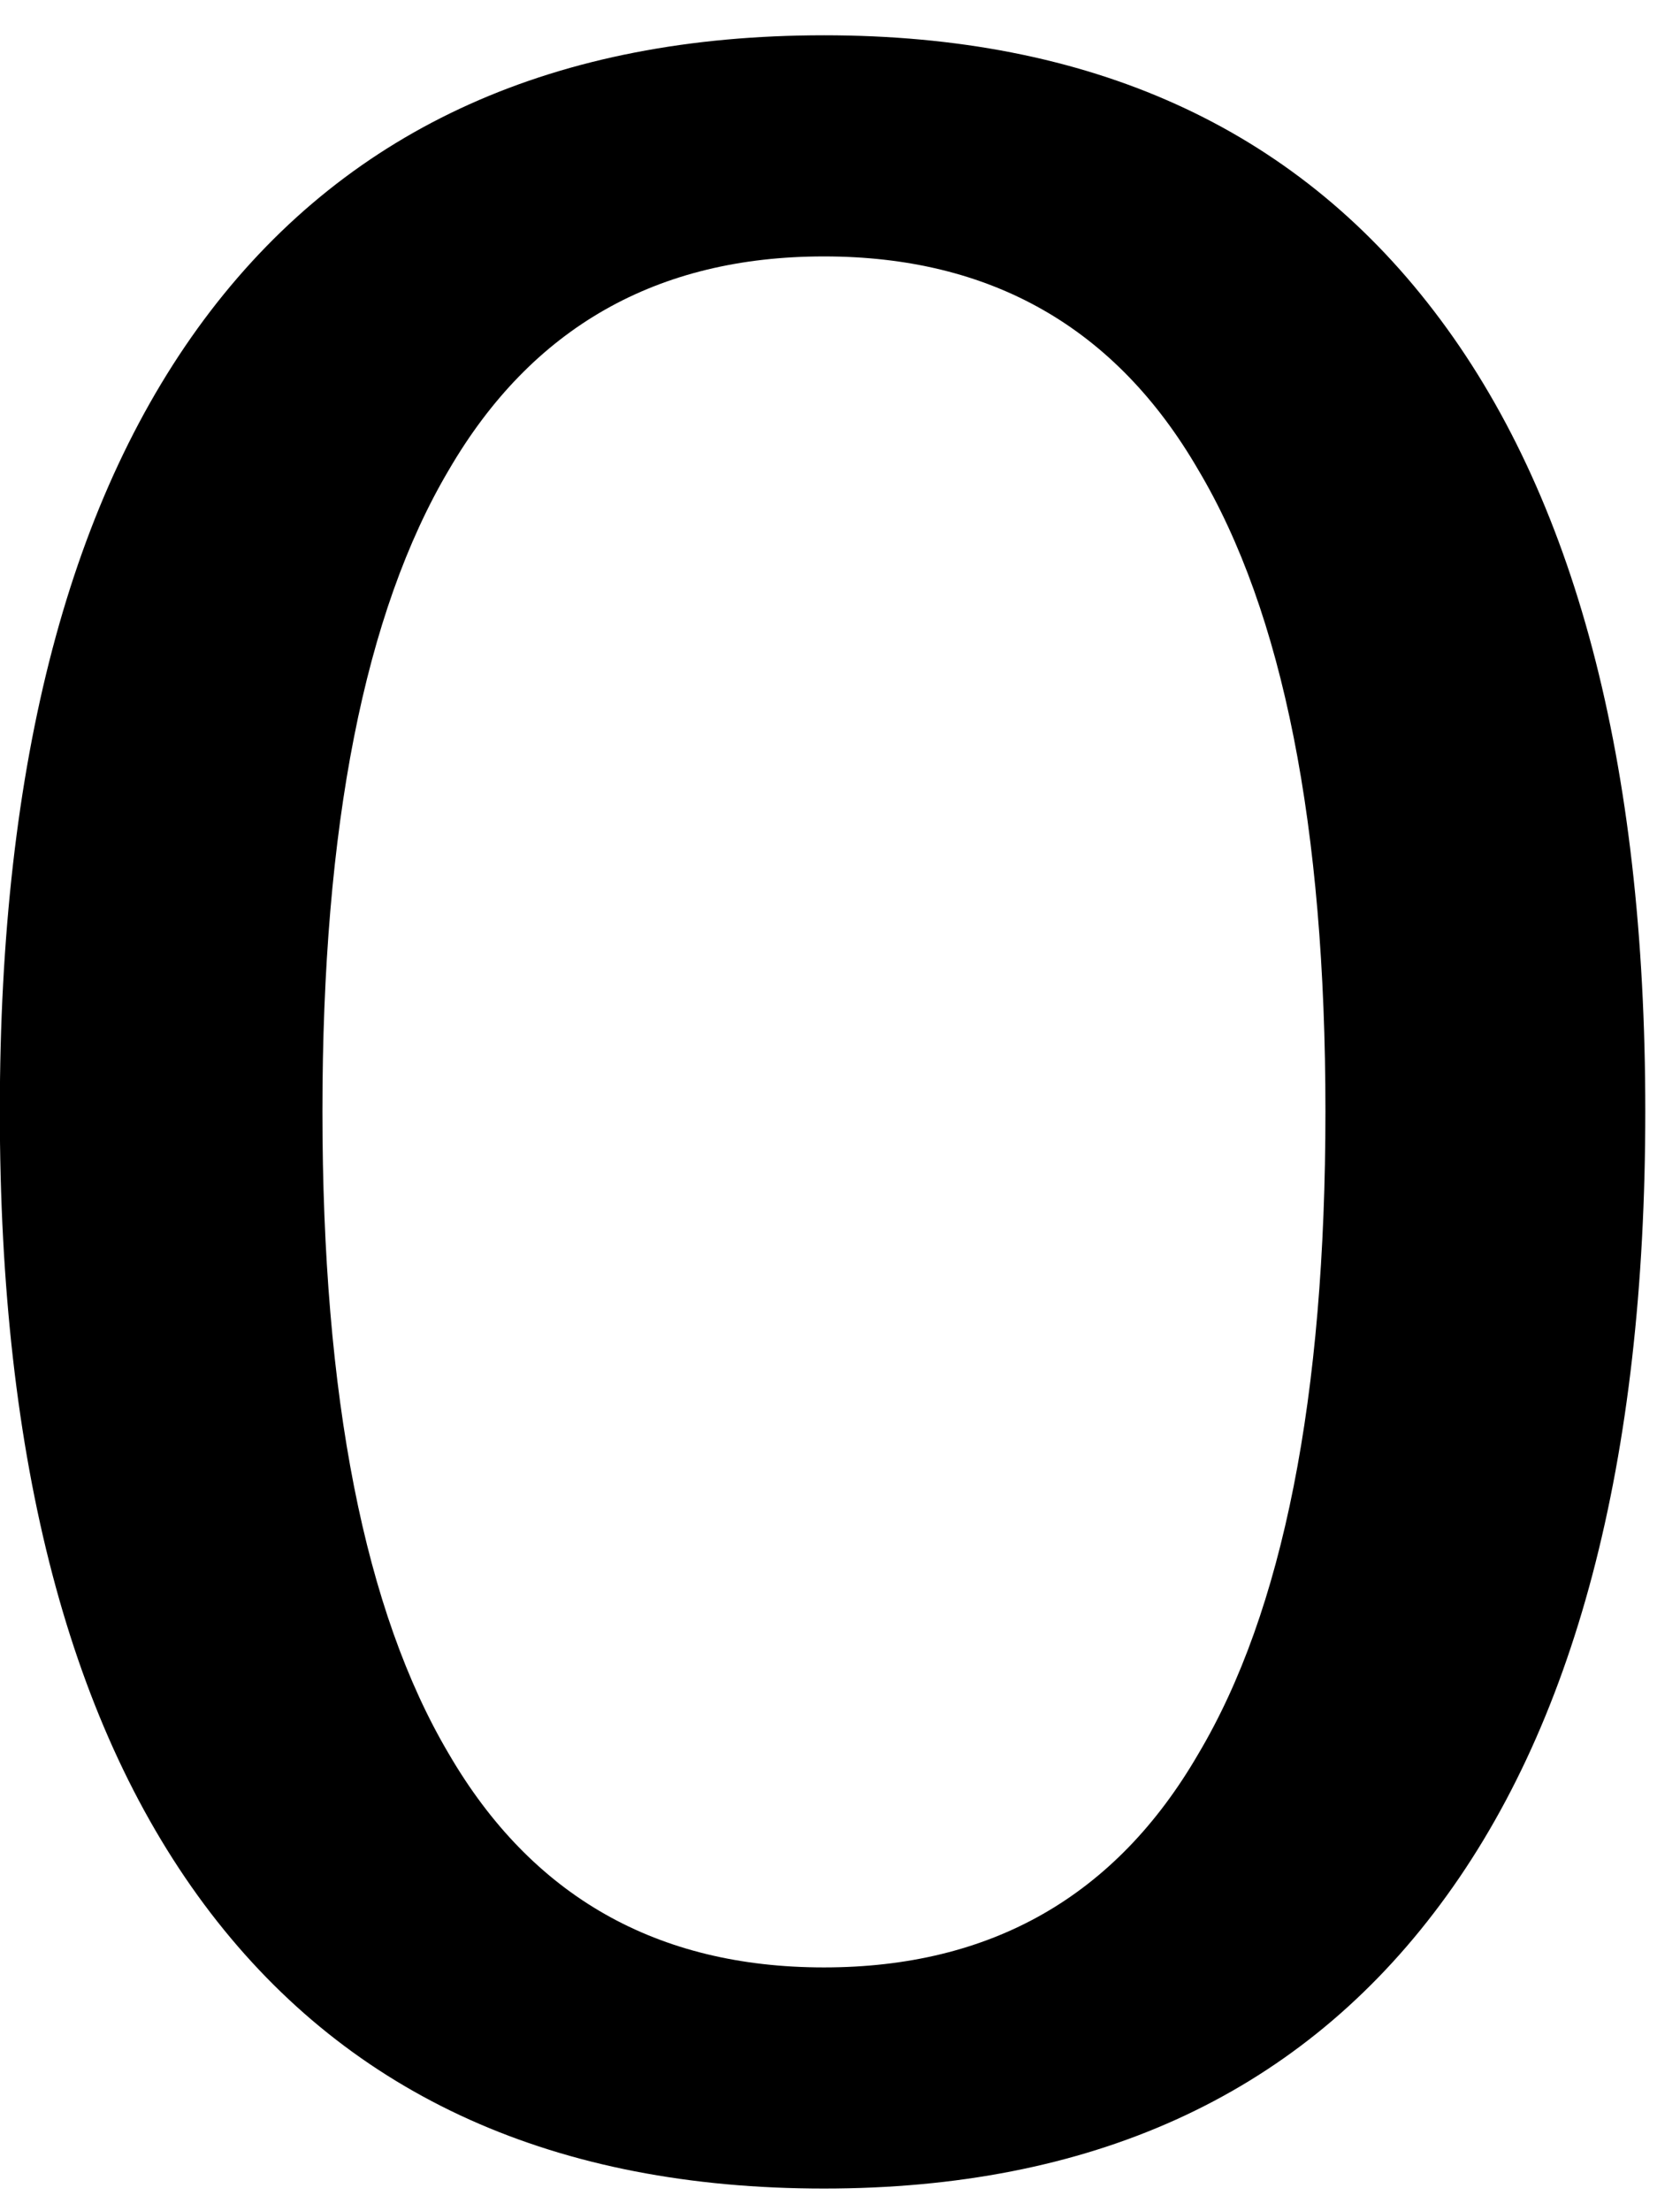 <?xml version="1.0" encoding="UTF-8" standalone="no"?>
<!-- Created with Inkscape (http://www.inkscape.org/) -->

<svg
   xmlns:dc="http://purl.org/dc/elements/1.1/"
   xmlns:cc="http://creativecommons.org/ns#"
   xmlns:rdf="http://www.w3.org/1999/02/22-rdf-syntax-ns#"
   xmlns:svg="http://www.w3.org/2000/svg"
   xmlns="http://www.w3.org/2000/svg"
   xmlns:inkscape="http://www.inkscape.org/namespaces/inkscape"
   version="1.1"
   width="47.5"
   height="62.5"
   id="svg2"
   xml:space="preserve"><defs
     id="defs6" /><g
     transform="matrix(1.25,0,0,-1.25,0,62.5)"
     id="g10"><g
       transform="scale(0.1,0.1)"
       id="g12"><path
         d="m 271.051,393.738 c -18.672,32.192 -46.871,48.282 -84.68,48.282 -37.82,0 -66.101,-16.09 -84.851,-48.282 -19.059,-32.187 -28.59,-80.539 -28.59,-145 0,-64.687 9.531,-113.117 28.59,-145.308 18.75,-32.192 47.031,-48.282 84.851,-48.282 37.809,0 66.008,16.09 84.68,48.282 19.148,32.191 28.75,80.621 28.75,145.308 0,64.461 -9.602,112.813 -28.75,145 z m -84.68,98.282 c 60.188,0 106.168,-20.782 137.969,-62.34 31.871,-41.559 47.808,-101.879 47.808,-180.942 0,-79.289 -15.937,-139.687 -47.808,-181.25 C 292.539,25.93 246.559,5.148 186.371,5.148 125.738,5.148 79.488,25.93 47.621,67.488 15.82,109.051 -0.039,169.449 -0.039,248.738 c 0,79.063 15.859,139.383 47.66,180.942 31.867,41.558 78.117,62.34 138.75,62.34 z"
         inkscape:connector-curvature="0"
         id="path14"
         style="fill:#000000;fill-opacity:1;fill-rule:nonzero;stroke:none" /></g></g></svg>